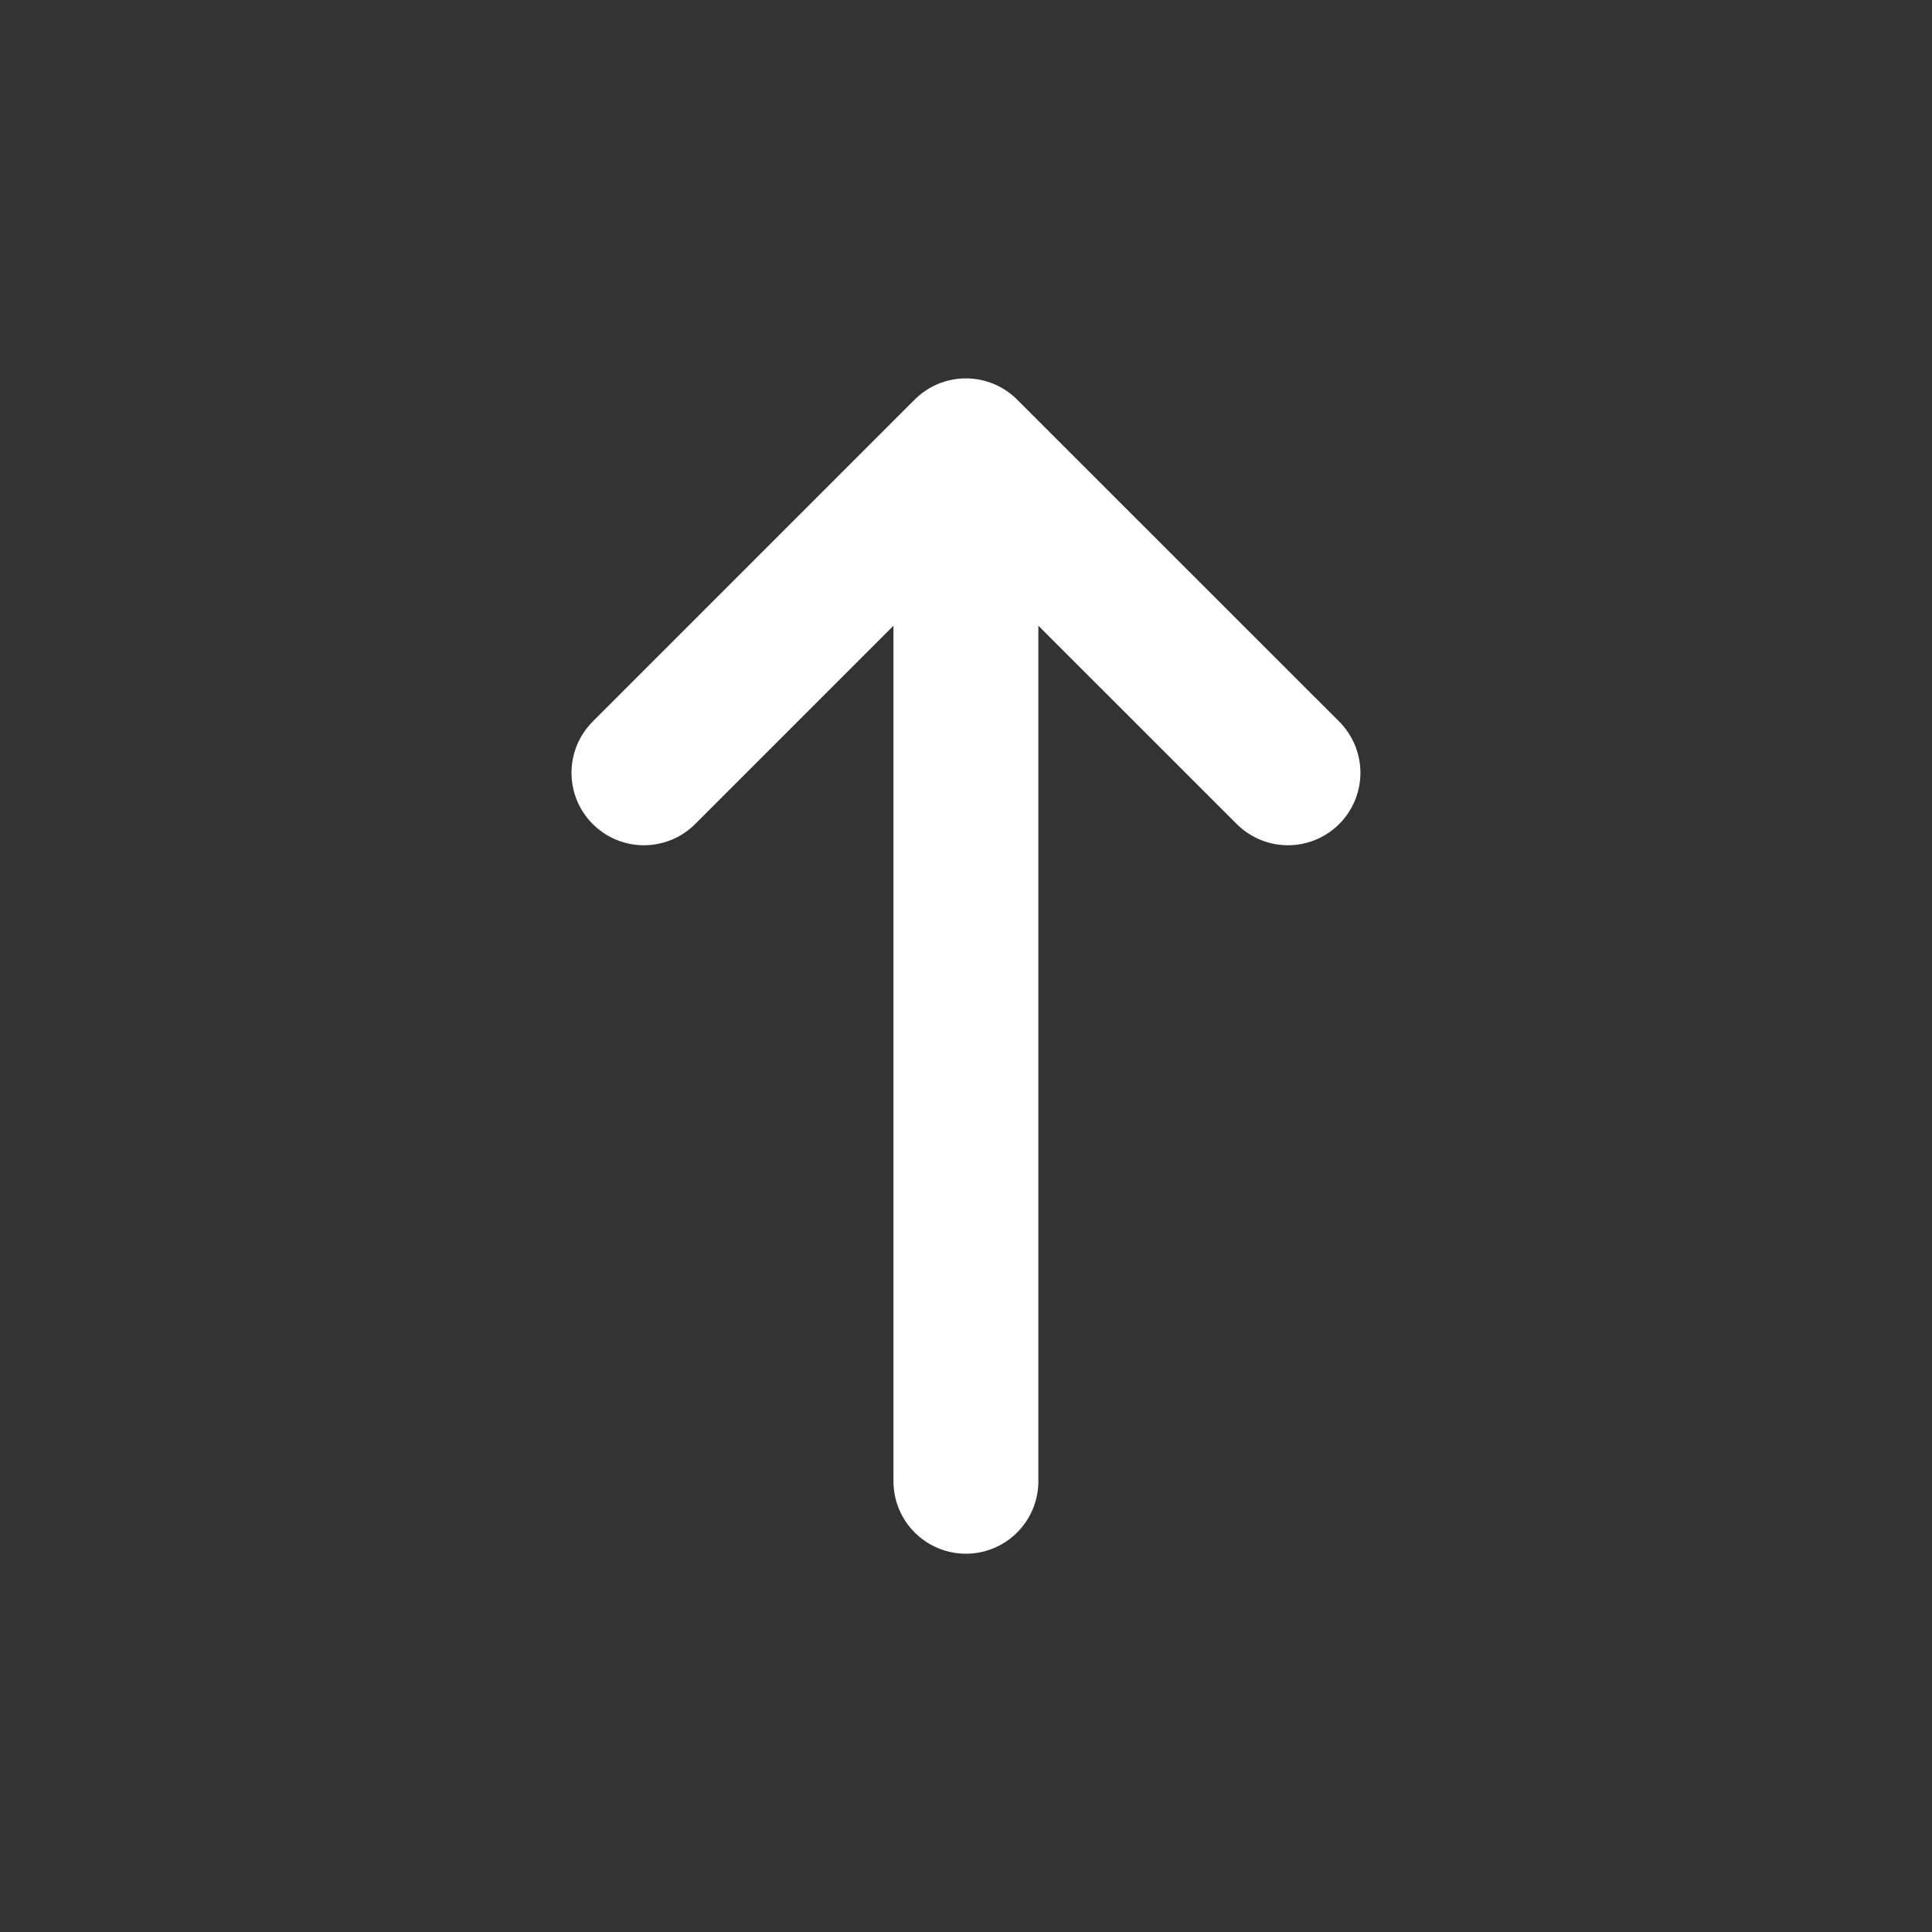 <svg width="20" height="20" viewBox="0 0 20 20" fill="none" xmlns="http://www.w3.org/2000/svg">
    <rect x="0" y="0" width="20" height="20" fill="#333333" stroke="none"/>
    <path d="M9.999 15.334V4.667M9.999 4.667L6.666 8M9.999 4.667L13.333 8" stroke="white" stroke-width="1.5" stroke-linecap="round" stroke-linejoin="round"/>
</svg>
